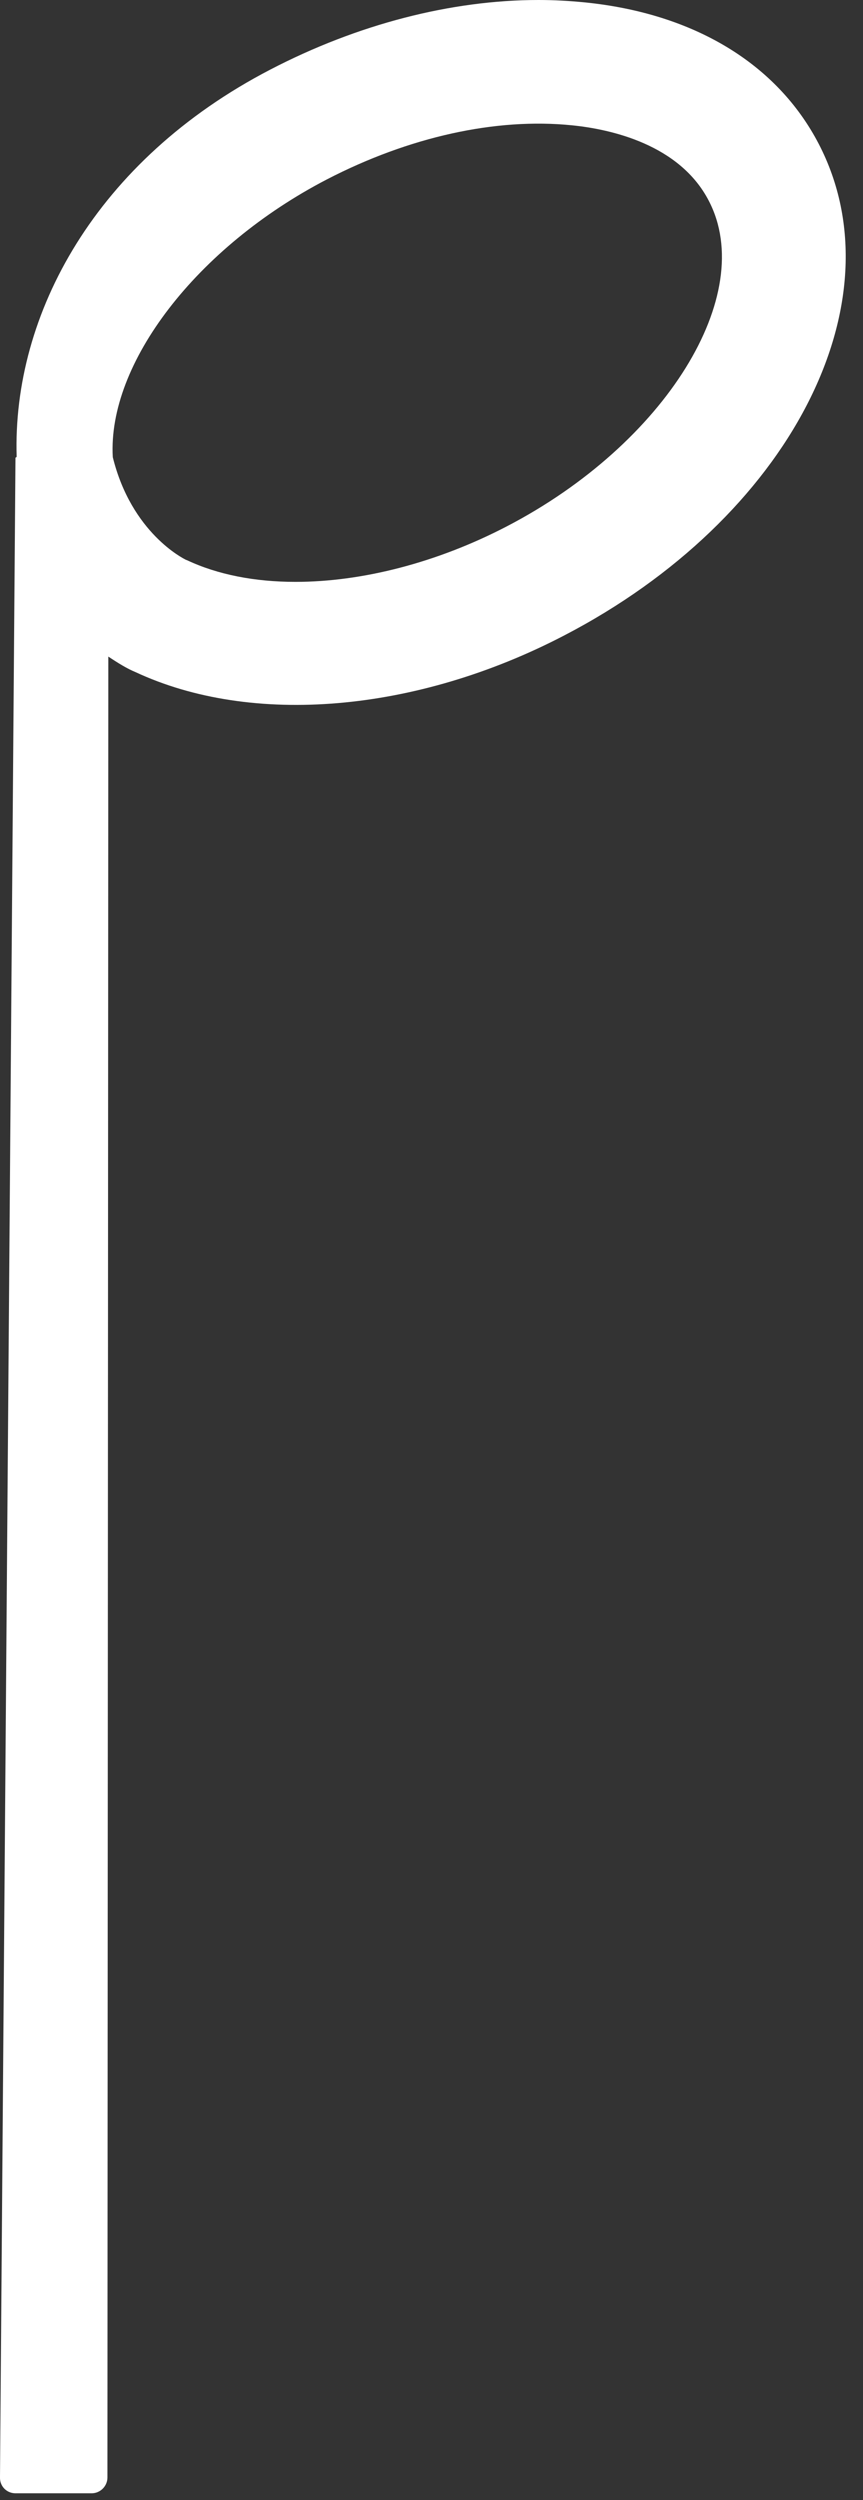 <svg width="29" height="84" viewBox="0 0 29 84" fill="none" xmlns="http://www.w3.org/2000/svg">
<rect x="0" y="0" width="29" height="84" fill="#333333" stroke="none"/>
<path d="M0.52 83.77H3.08C3.37 83.77 3.61 83.53 3.61 83.24L3.64 22.06C3.97 22.28 4.28 22.47 4.55 22.58C8.47 24.41 13.99 23.94 18.96 21.35C26.52 17.42 30.28 10.16 27.51 4.83C26.11 2.14 23.32 0.45 19.65 0.08C19.14 0.03 18.62 0 18.1 0C15.17 0 12.02 0.81 9.08 2.34C3.23 5.38 0.41 10.55 0.56 15.35L0.52 15.38L0 83.23C-0.01 83.54 0.23 83.77 0.52 83.77ZM10.98 6.03C13.74 4.6 16.66 3.95 19.22 4.21C20.52 4.34 22.84 4.85 23.82 6.75C25.46 9.91 22.36 14.91 17.04 17.68C14.68 18.91 12.16 19.55 9.93 19.55C8.57 19.55 7.32 19.31 6.28 18.82L6.25 18.81C6.17 18.77 4.42 17.91 3.79 15.36C3.61 12.21 6.61 8.3 10.98 6.03Z" fill="#ffffff"/>
</svg>
